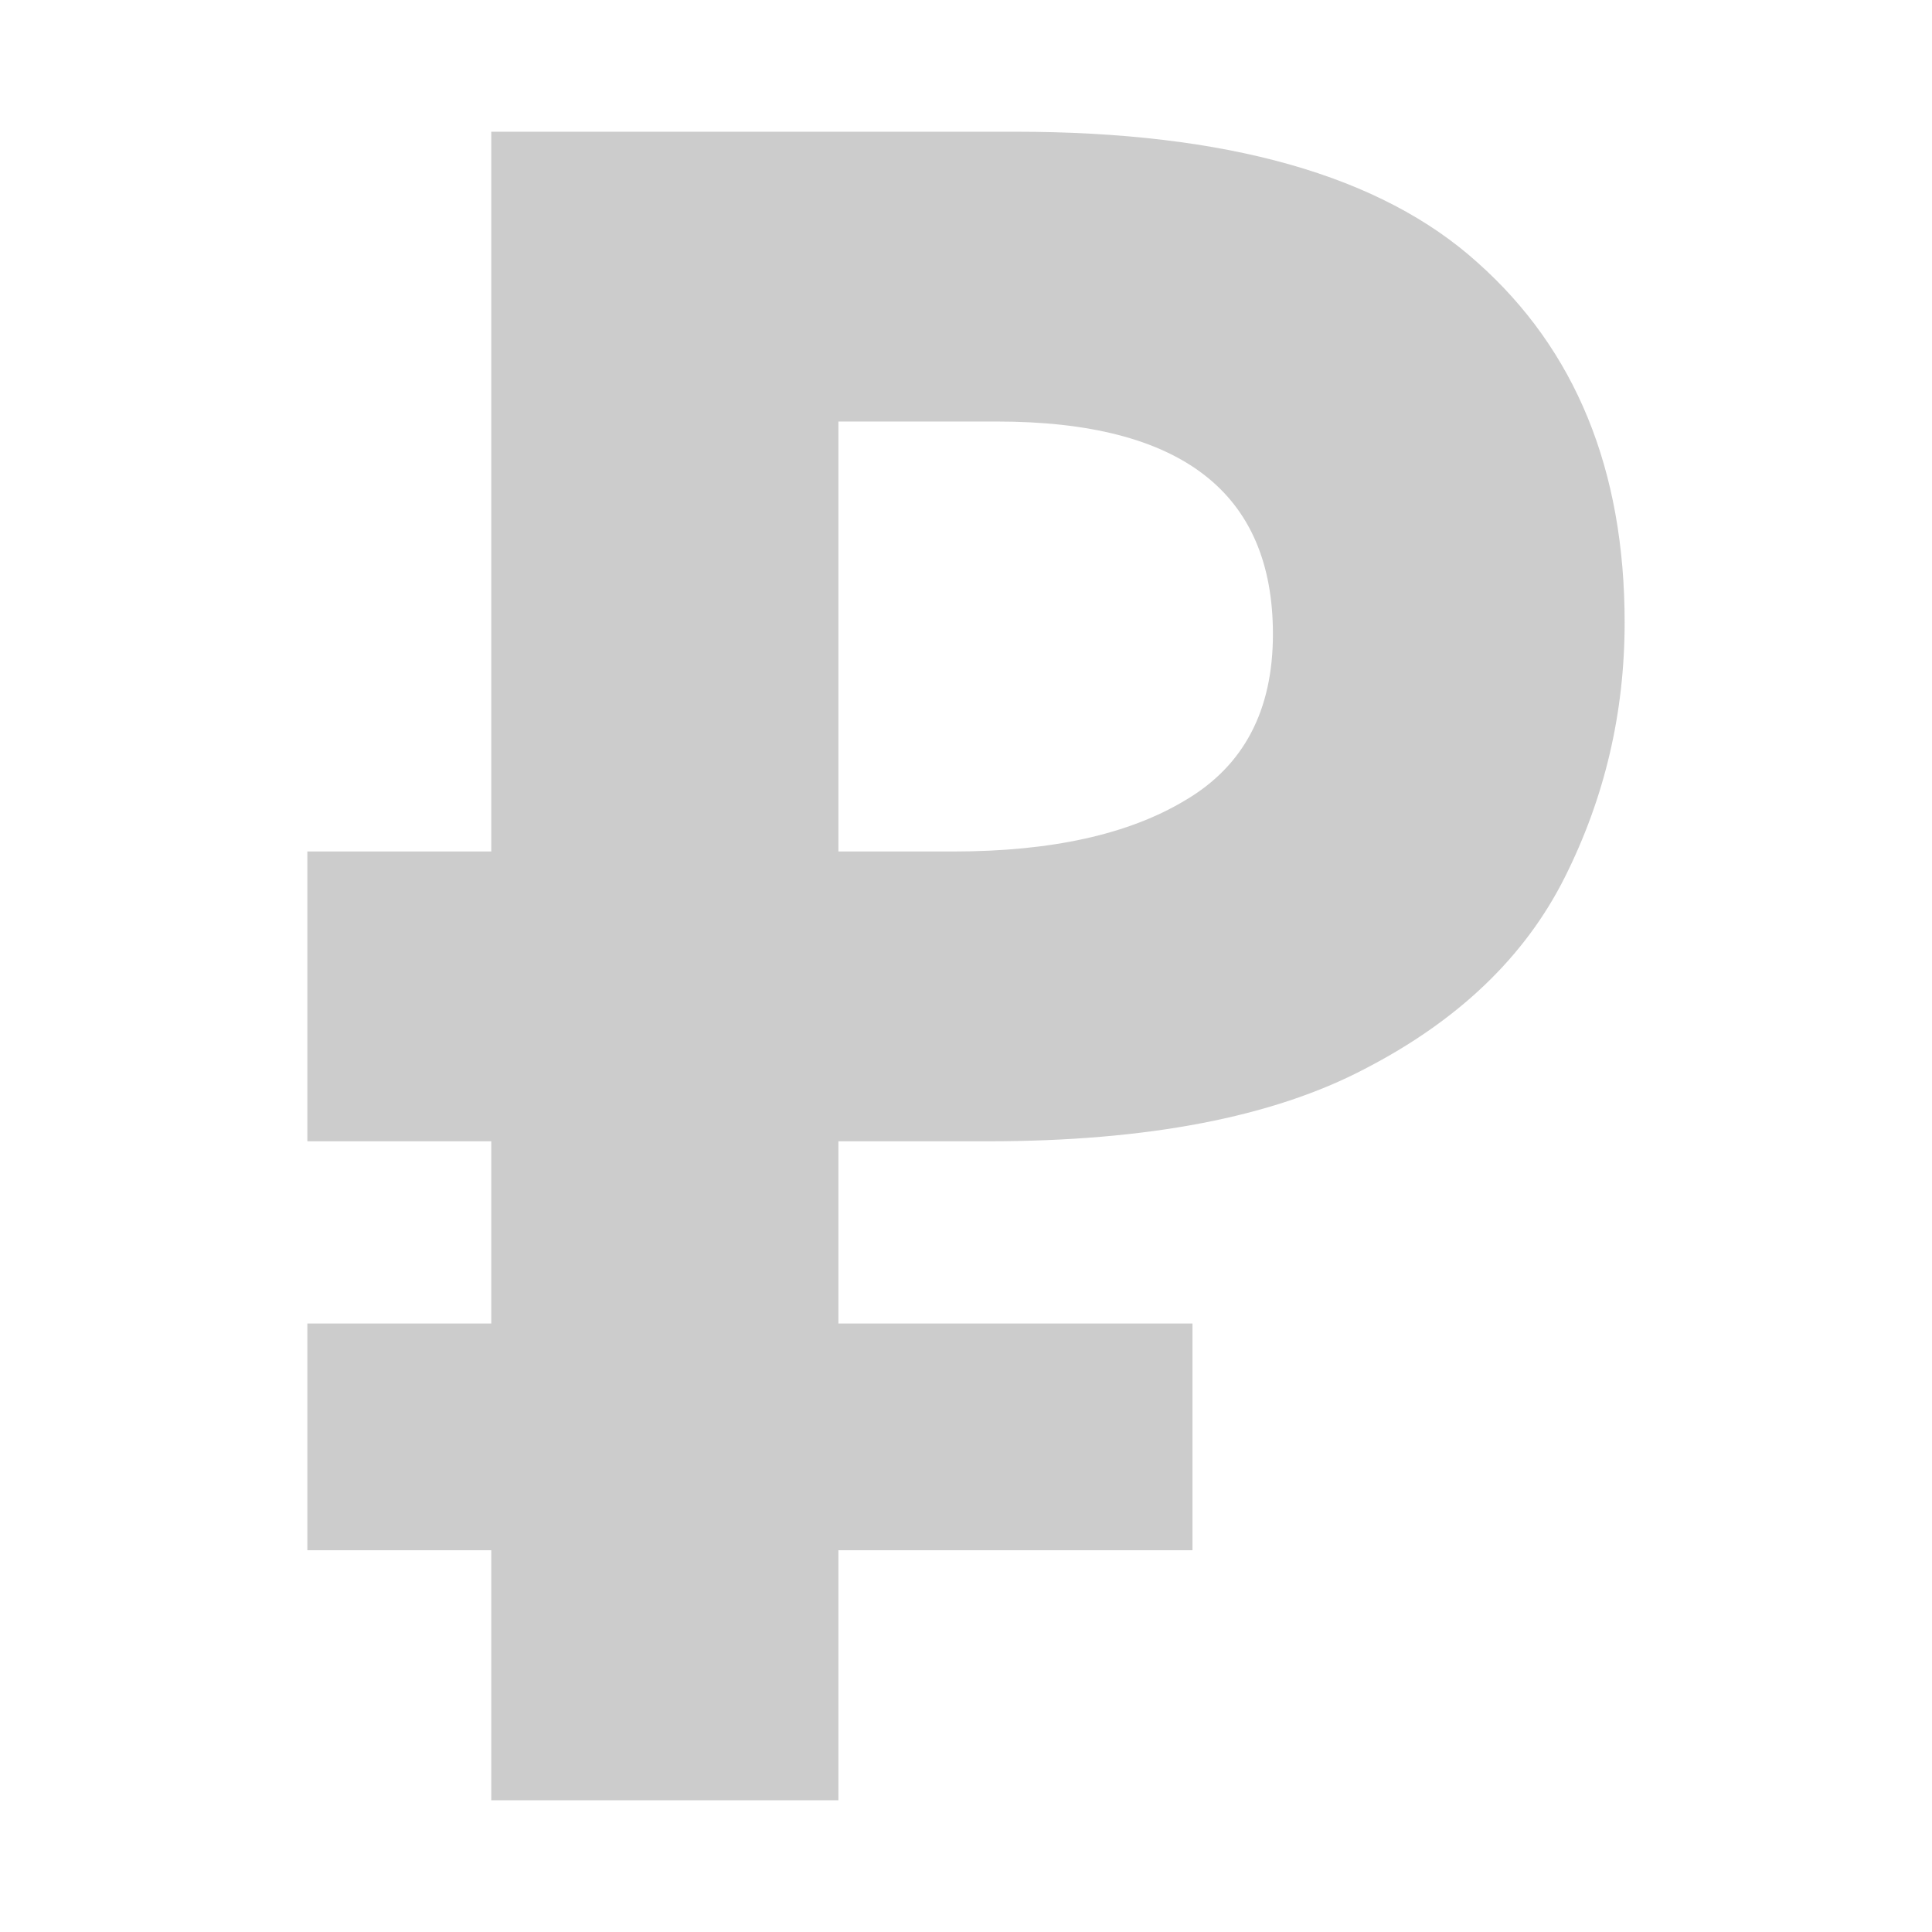 <svg width="22" height="22" viewBox="0 0 22 22" fill="none" xmlns="http://www.w3.org/2000/svg">
<path d="M5.594 20.5V17.653H3.5V15.071H5.594V12.996H3.5V9.696H5.594V1.5H11.563C13.971 1.5 15.725 1.997 16.825 2.99C17.942 3.984 18.5 5.35 18.5 7.088C18.5 8.117 18.273 9.084 17.819 9.989C17.366 10.894 16.607 11.621 15.542 12.171C14.495 12.721 13.064 12.996 11.249 12.996H9.547V15.071H13.579V17.653H9.547V20.5H5.594ZM9.547 9.696H10.856C11.973 9.696 12.854 9.501 13.5 9.111C14.163 8.72 14.495 8.091 14.495 7.221C14.495 5.607 13.448 4.8 11.353 4.8H9.547V9.696Z" fill="#CCCCCC"/>
</svg>
